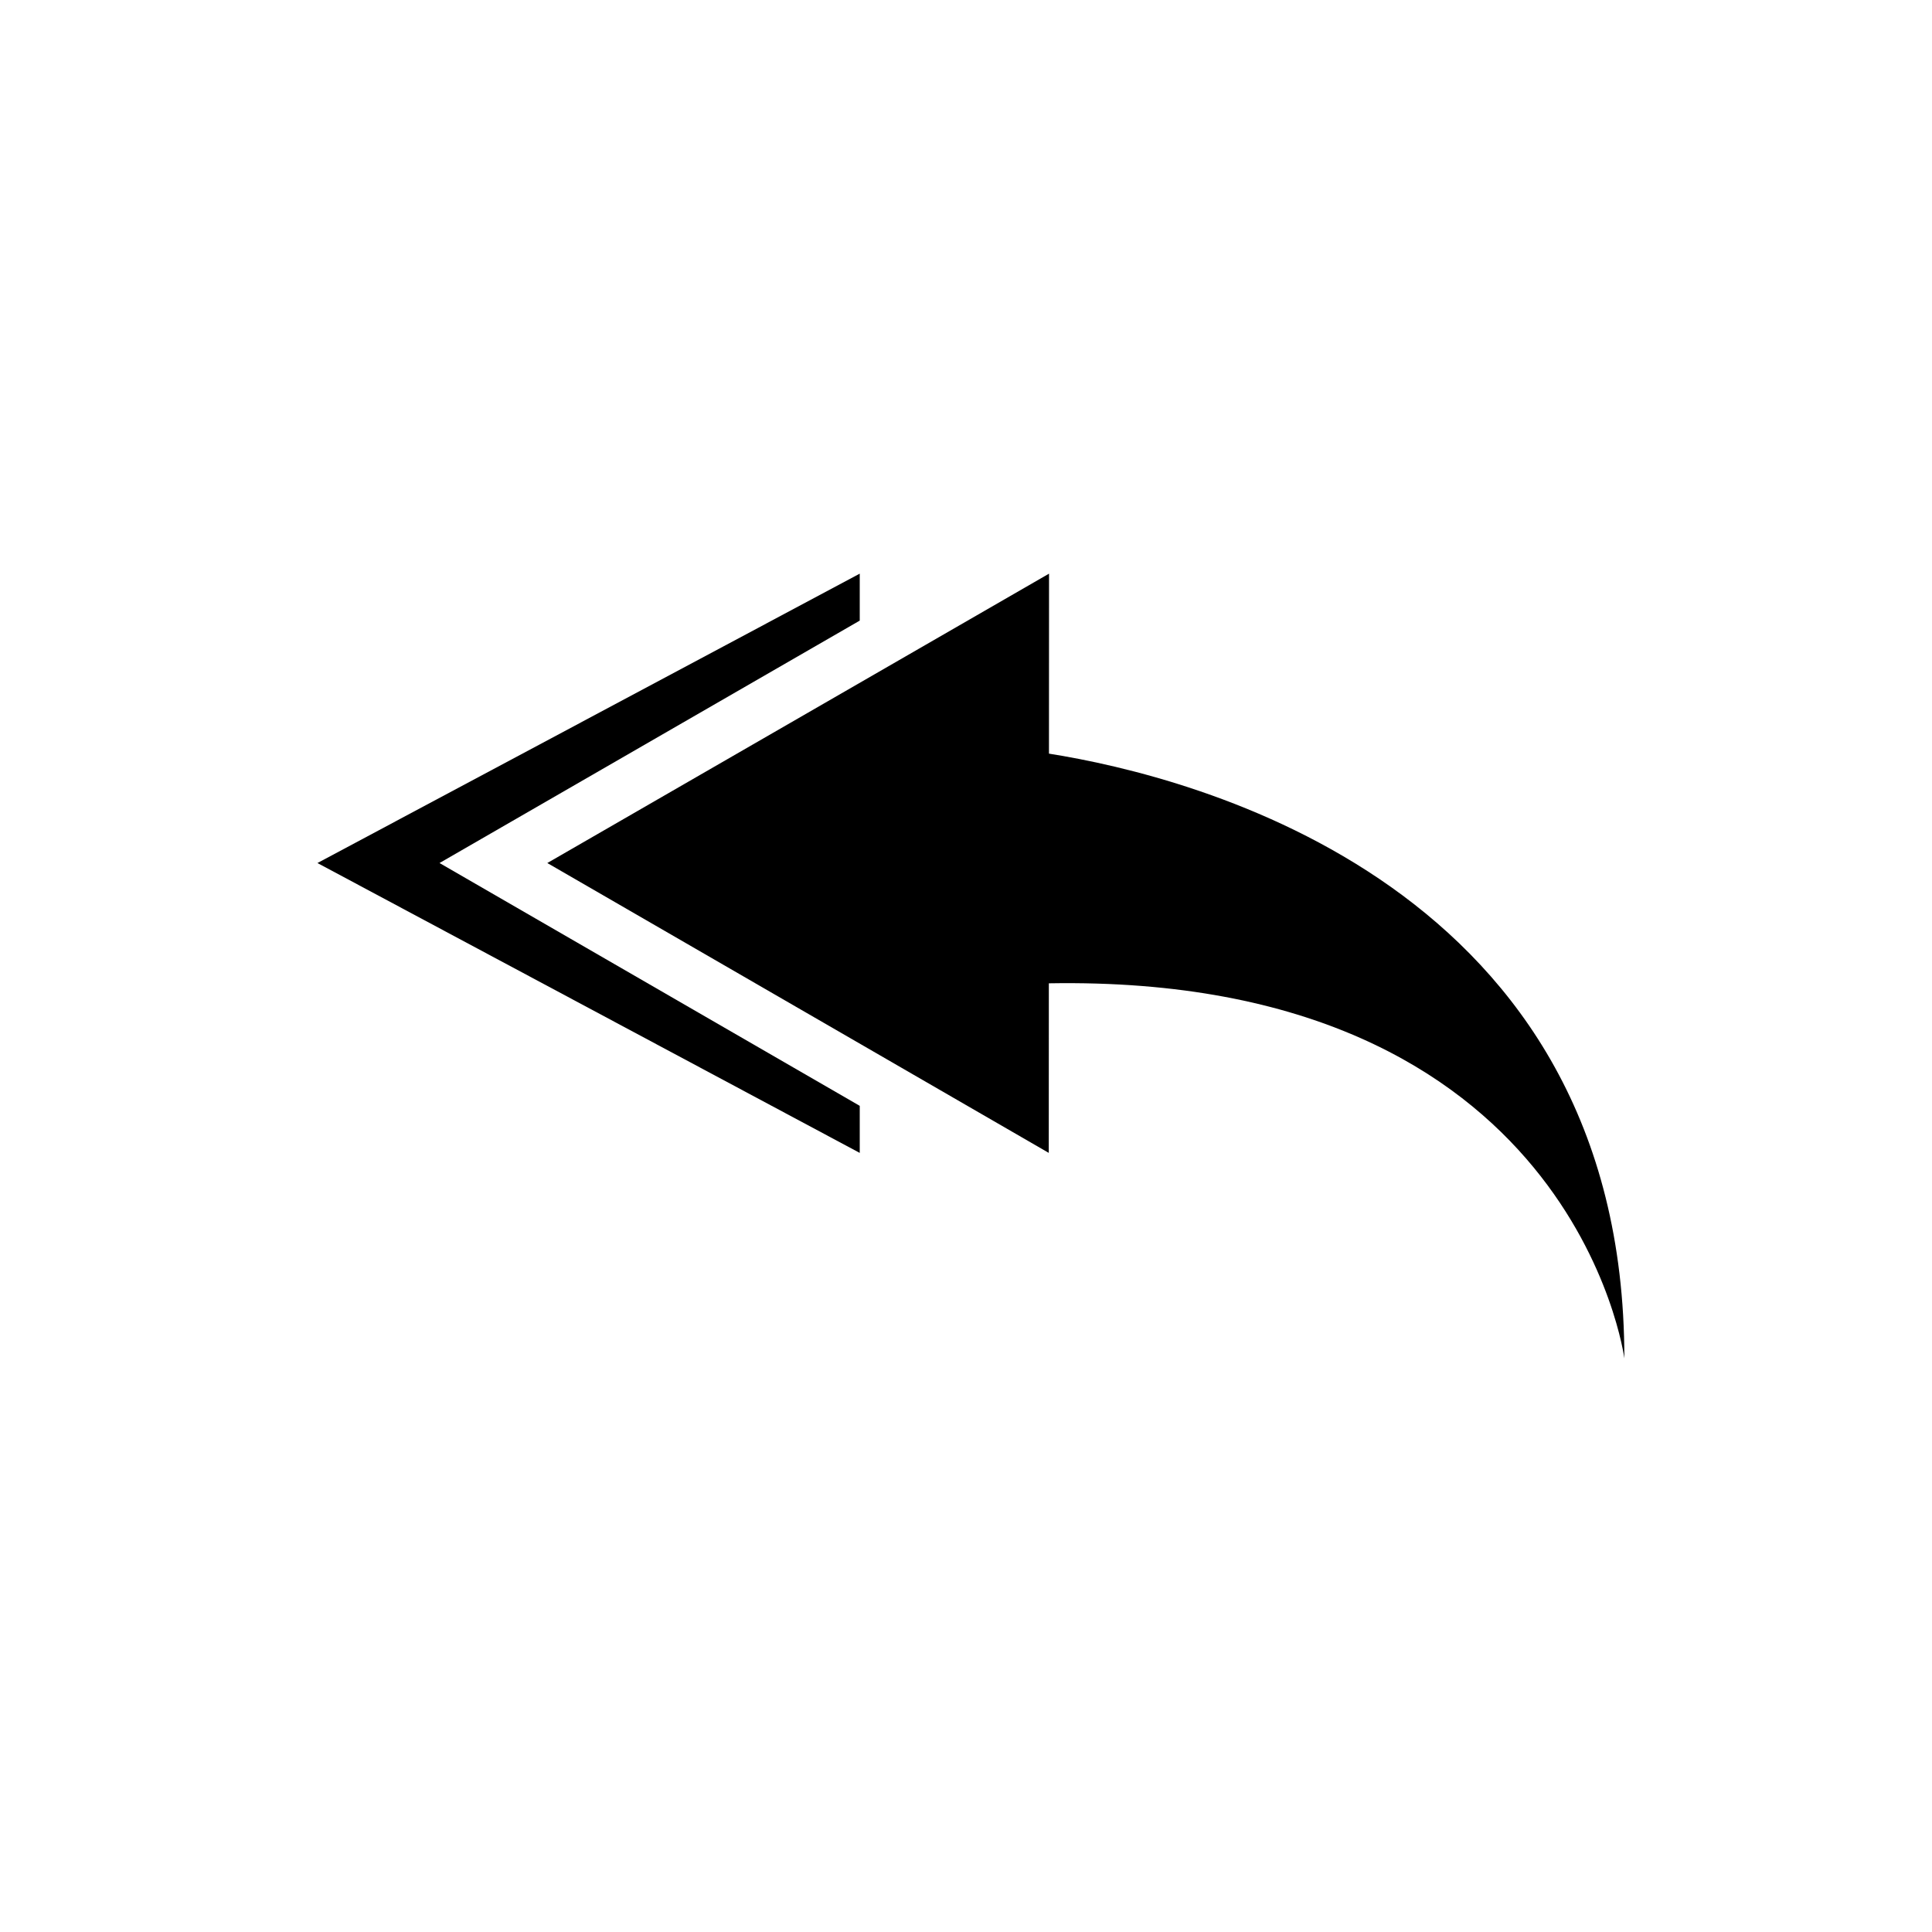 <svg xmlns="http://www.w3.org/2000/svg" xmlns:xlink="http://www.w3.org/1999/xlink" version="1.1" x="0px" y="0px" viewBox="0 0 100 100" enable-background="new 0 0 100 100" xml:space="preserve"><polygon points="22.75,44.67 44.5,32.123 44.5,29.692 16.431,44.67 44.5,59.674 44.5,57.238 "></polygon><path d="M54.294,39.008l0.004-9.316L28.329,44.67l25.955,15.003l0.004-8.777c27.19-0.477,29.788,19.412,29.788,19.412  C84.076,45.798,61.804,40.199,54.294,39.008z"></path></svg>